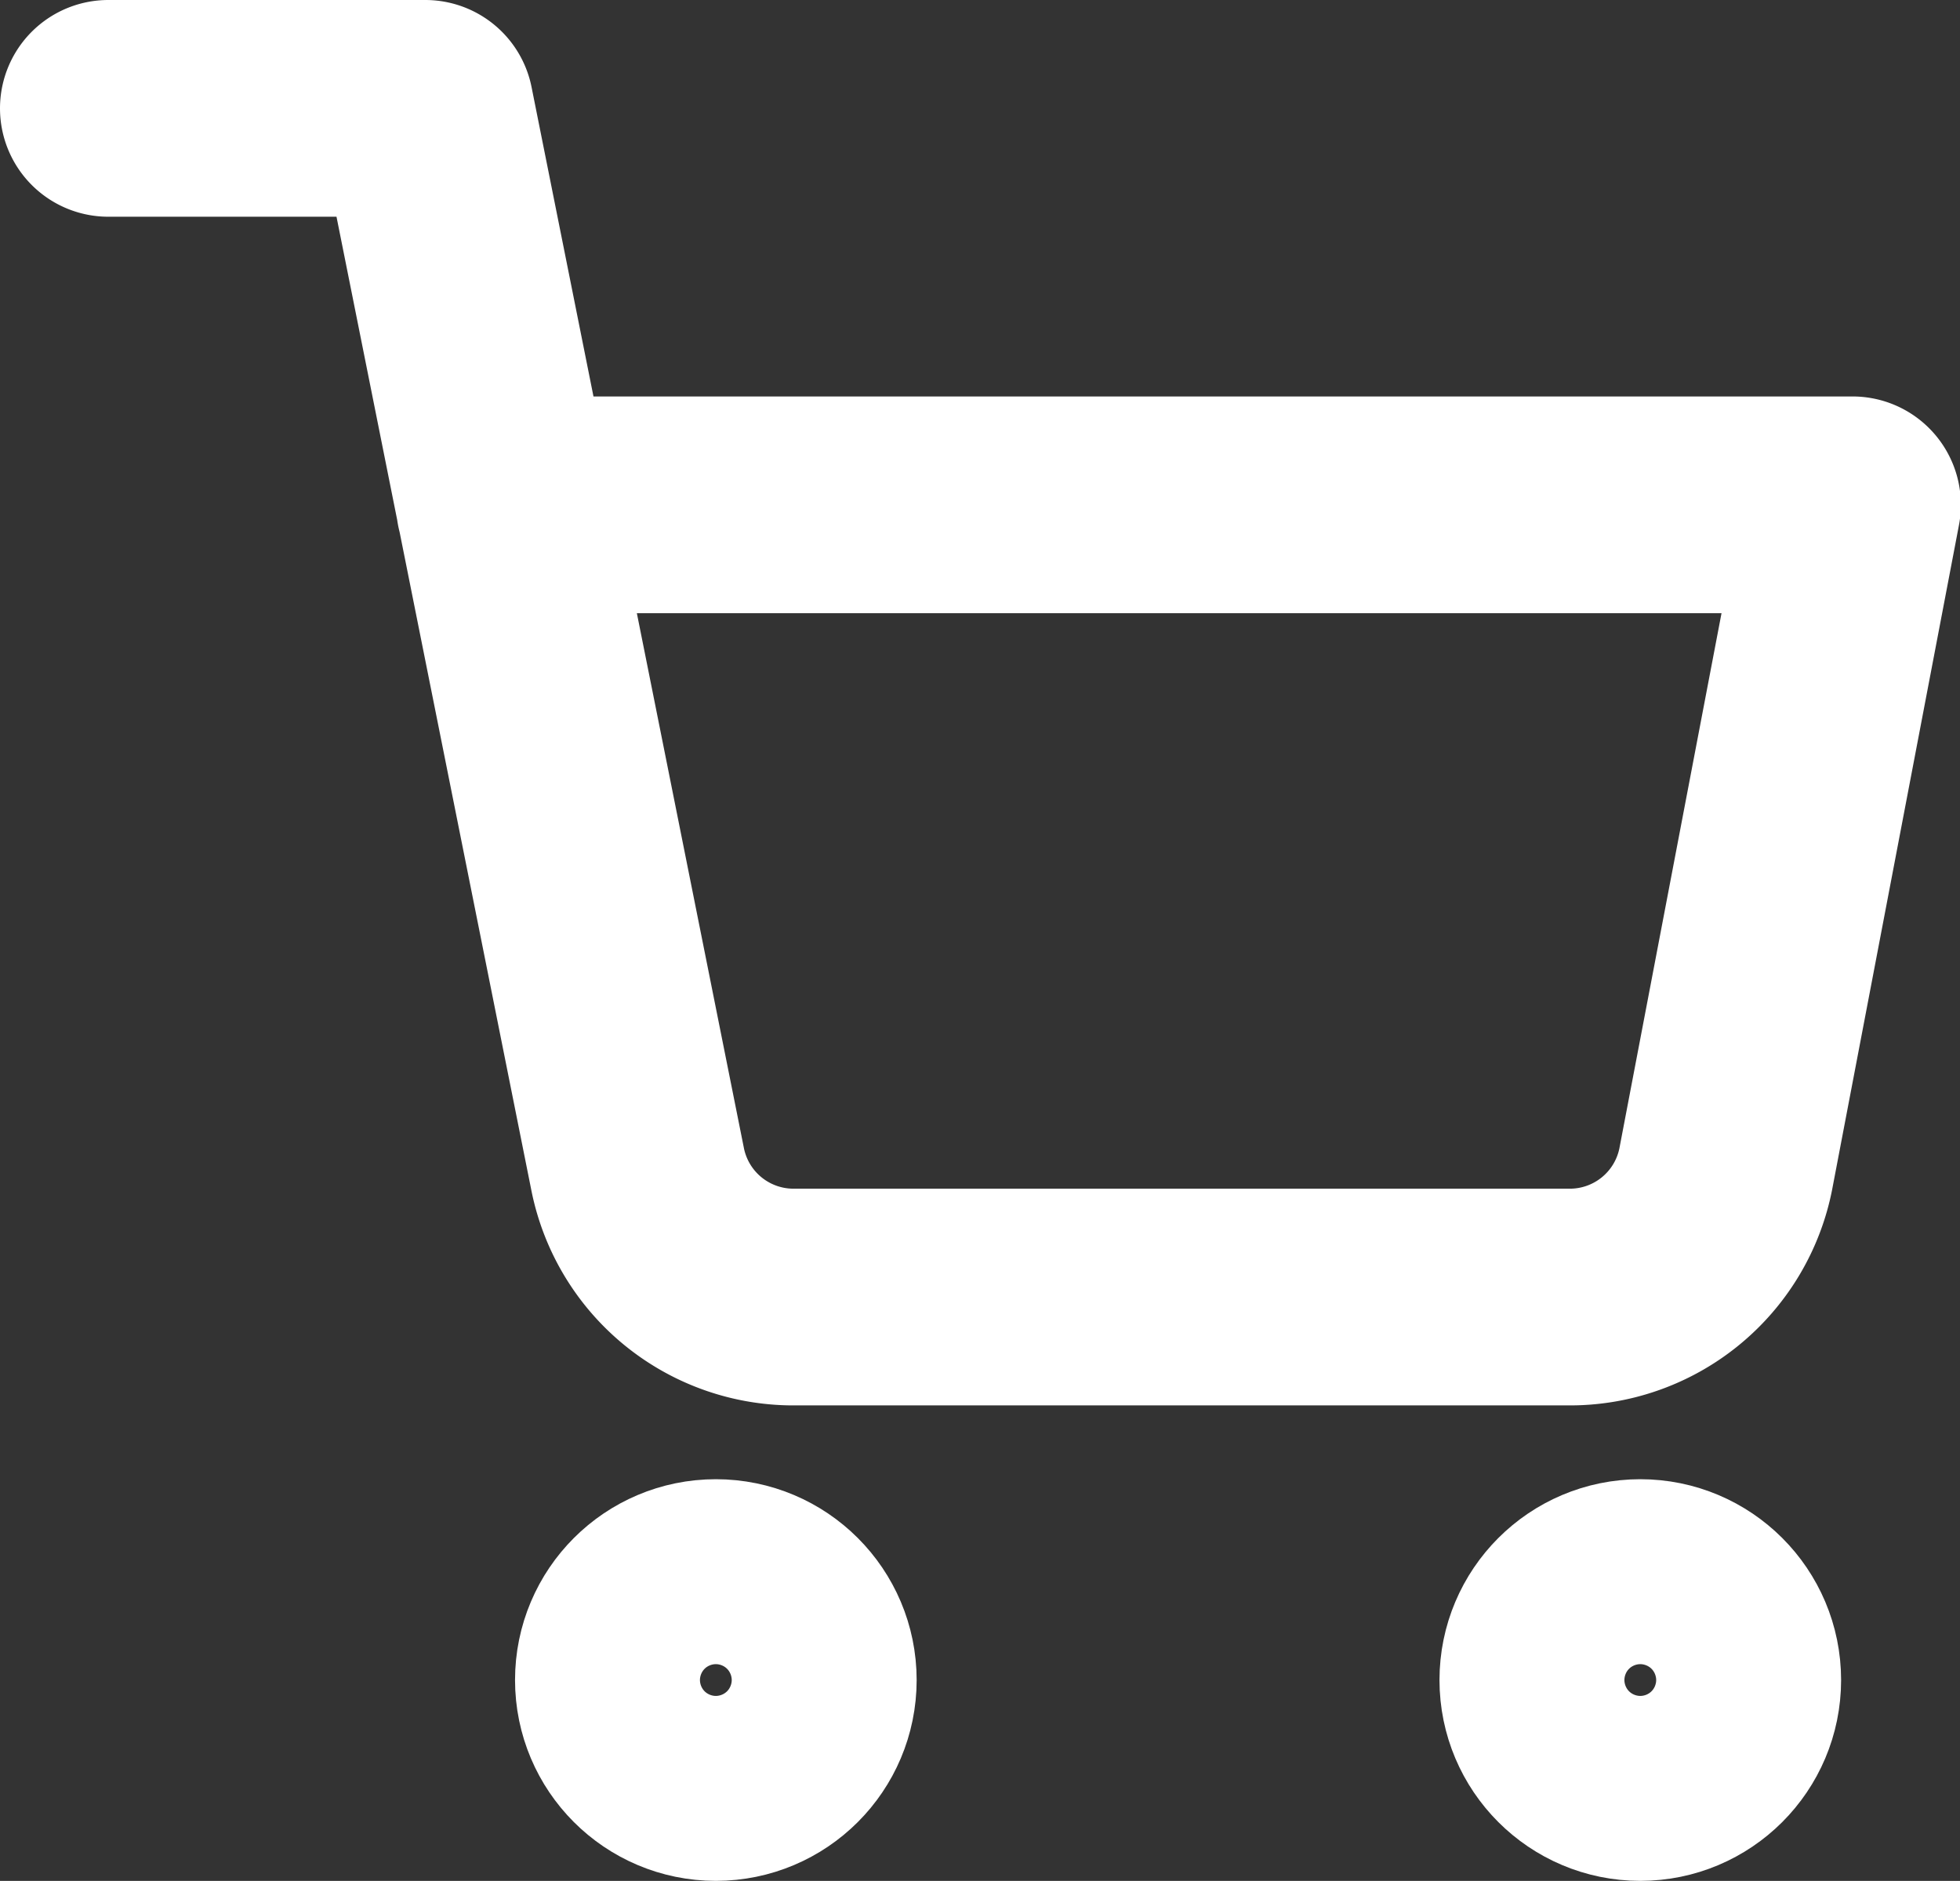 <svg xmlns="http://www.w3.org/2000/svg" width="13.567" height="13.018" viewBox="0 0 13.567 13.018">
  <rect x="0" y="0" width="13.567" height="13.018" fill="#333333" stroke="none"/>
  <g id="shopping-cart" transform="translate(0.75 0.75)">
    <ellipse id="Ellipse_4" data-name="Ellipse 4" cx="0.64" cy="0.64" rx="0.64" ry="0.64" transform="translate(3.565 10.238)" fill="none" stroke="#fff" stroke-linecap="round" stroke-linejoin="round" stroke-width="1.5"/>
    <ellipse id="Ellipse_5" data-name="Ellipse 5" cx="0.64" cy="0.64" rx="0.64" ry="0.64" transform="translate(9.964 10.238)" fill="none" stroke="#fff" stroke-linecap="round" stroke-linejoin="round" stroke-width="1.5"/>
    <path id="Path_229" data-name="Path 229" d="M1,1H3.194l1.47,7.344a1.1,1.1,0,0,0,1.1.883h5.331a1.1,1.1,0,0,0,1.1-.883l.878-4.6H3.742" transform="translate(-1 -1)" fill="none" stroke="#fff" stroke-linecap="round" stroke-linejoin="round" stroke-width="1.5"/>
  </g>
</svg>

